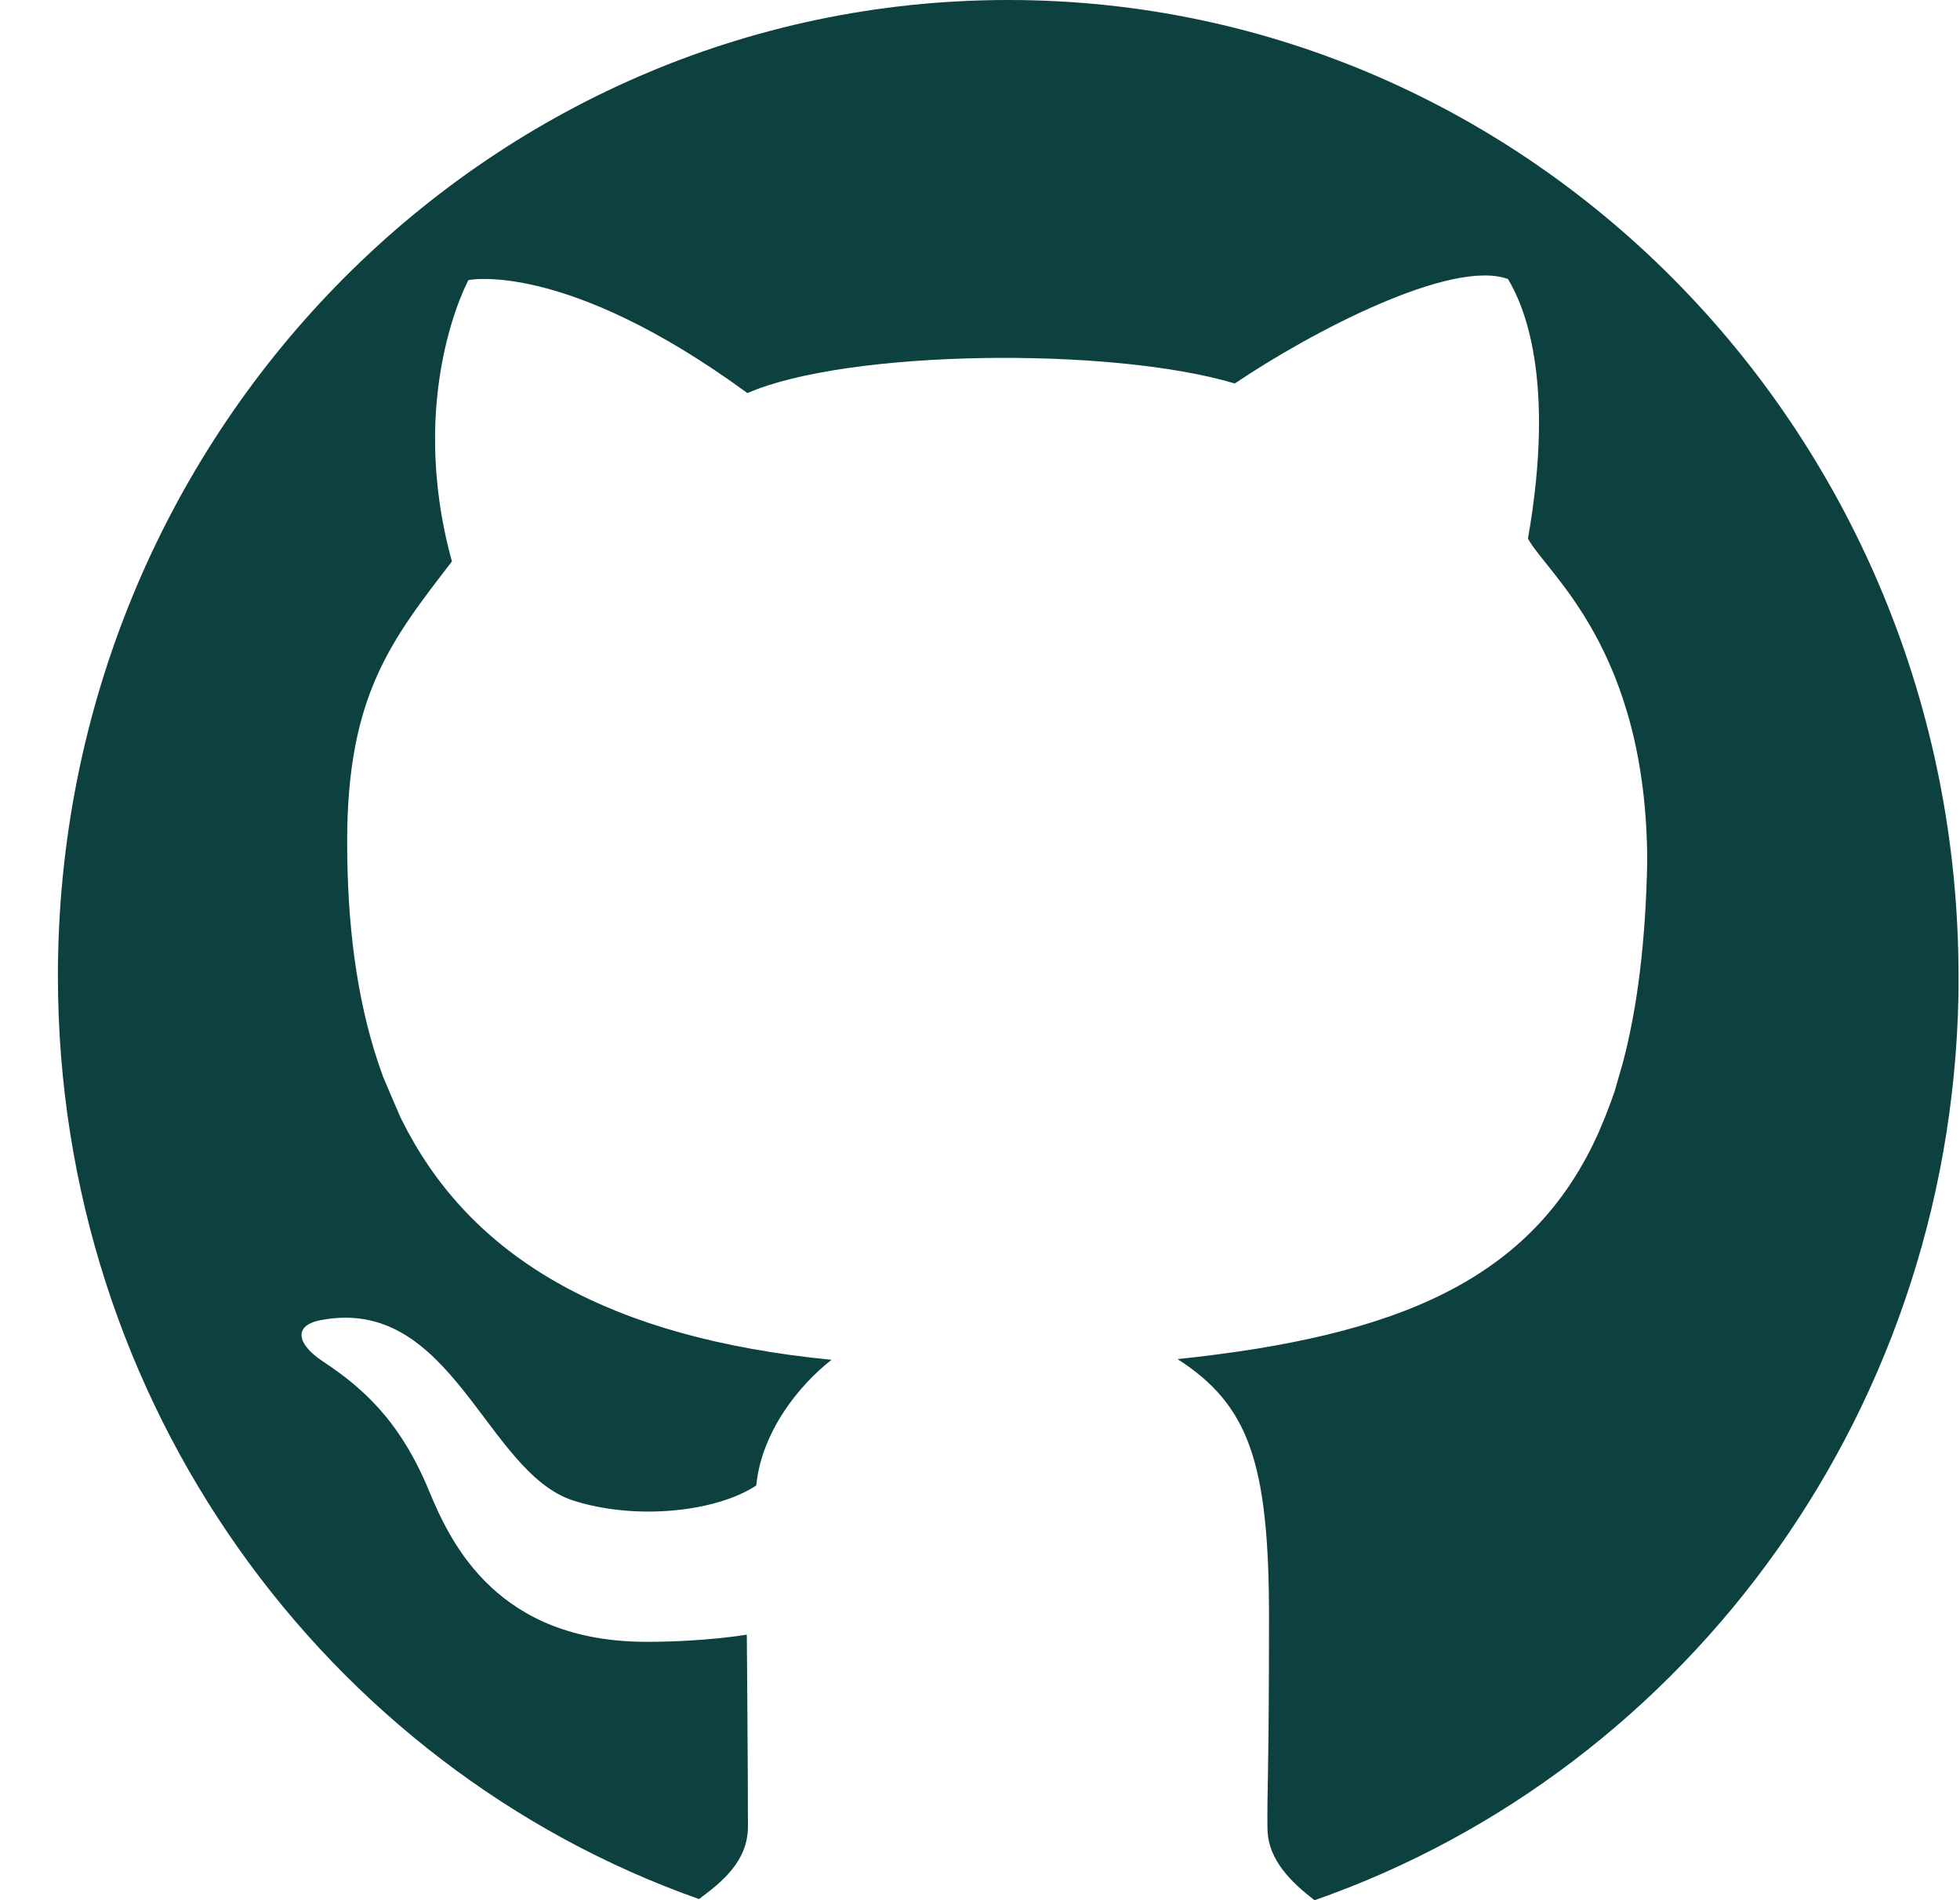 <svg width="33" height="32" viewBox="0 0 33 32" fill="none" xmlns="http://www.w3.org/2000/svg">
<g clip-path="url(#clip0_3146_36)">
<path d="M32.975 16.436C32.975 7.358 25.811 0 16.975 0C8.138 0 0.975 7.358 0.975 16.436C0.975 23.64 5.488 29.761 11.769 31.981C12.152 31.697 12.593 31.346 12.593 30.757C12.593 29.853 12.574 27.528 12.574 27.528C12.574 27.528 11.88 27.649 10.888 27.649C8.39 27.649 7.601 26.021 7.225 25.11C6.736 23.923 6.102 23.366 5.428 22.921C5.015 22.647 4.919 22.325 5.398 22.232C7.609 21.806 8.173 24.793 9.65 25.269C10.704 25.608 12.059 25.462 12.733 25.016C12.822 24.104 13.465 23.315 14.001 22.9C10.246 22.531 8.02 21.199 6.866 19.057L6.742 18.817L6.451 18.137L6.366 17.893C6.004 16.807 5.845 15.562 5.845 14.171C5.845 11.703 6.597 10.771 7.609 9.455C6.835 6.64 7.887 4.717 7.887 4.717C7.887 4.717 9.512 4.372 12.584 6.62C14.249 5.891 18.689 5.83 20.79 6.458C22.079 5.588 24.438 4.352 25.389 4.699C25.646 5.122 26.201 6.358 25.726 9.071C26.049 9.666 27.728 10.933 27.734 14.518C27.707 15.84 27.573 16.955 27.323 17.899L27.184 18.382C27.184 18.382 27.105 18.61 27.018 18.827L26.917 19.067C25.803 21.567 23.518 22.5 19.826 22.888C21.023 23.657 21.366 24.623 21.366 27.235C21.366 29.848 21.331 30.198 21.34 30.799C21.347 31.331 21.76 31.712 22.132 32.001C28.439 29.797 32.977 23.662 32.977 16.438L32.975 16.436Z" fill="#0C413F"/>
</g>
<defs>
<clipPath id="clip0_3146_36">
<rect width="32" height="32" fill="white" transform="translate(0.975)"/>
</clipPath>
</defs>
</svg>
